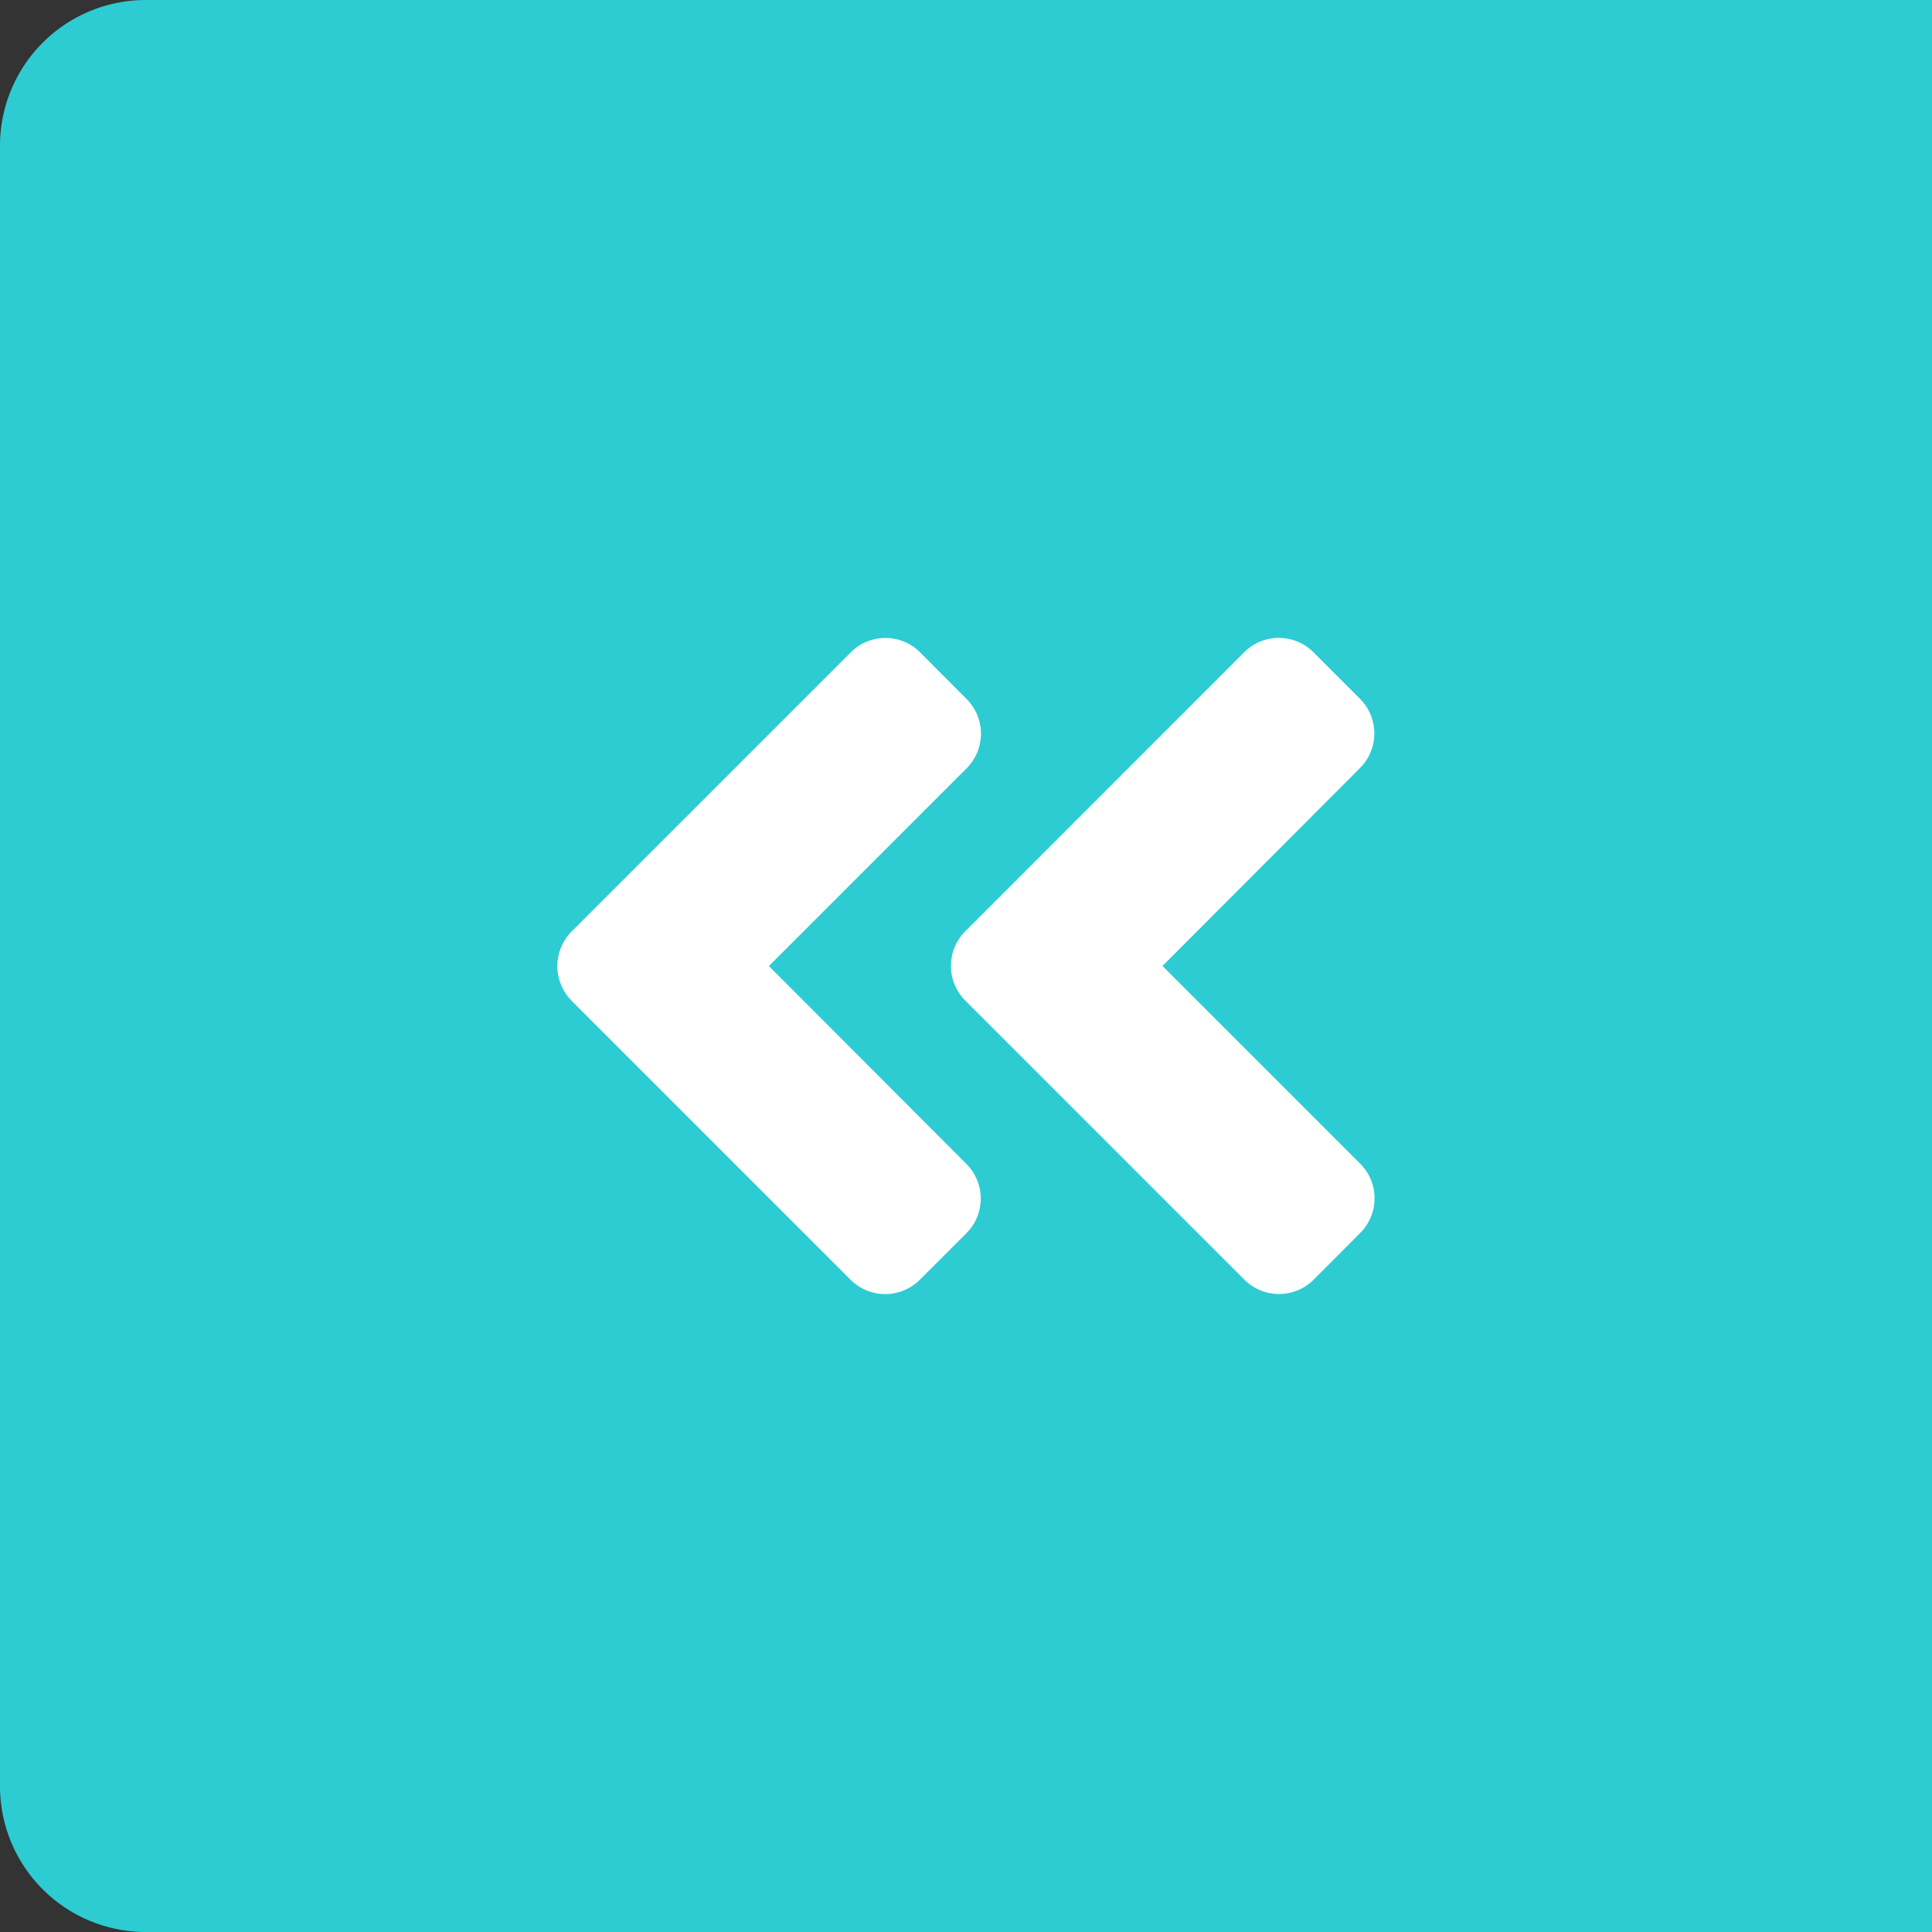 <svg xmlns="http://www.w3.org/2000/svg" width="53" height="53" viewBox="0 0 53 53"><rect x="0" y="0" width="53" height="53" fill="#333333" stroke="none"/><defs><style>.a{fill:#2dccd3;}.b{fill:#fff;}</style></defs><g transform="translate(-273 -1027)"><path class="a" d="M4,0H53a0,0,0,0,1,0,0V53a0,0,0,0,1,0,0H4a4,4,0,0,1-4-4V4A4,4,0,0,1,4,0Z" transform="translate(273 1027)"/><path class="b" d="M35.855,103.994,43.5,96.346a1.344,1.344,0,0,1,1.906,0l1.271,1.271a1.344,1.344,0,0,1,0,1.906l-5.415,5.426,5.421,5.421a1.344,1.344,0,0,1,0,1.906l-1.271,1.276a1.344,1.344,0,0,1-1.906,0l-7.648-7.648A1.346,1.346,0,0,1,35.855,103.994Zm-10.8,1.912,7.648,7.648a1.344,1.344,0,0,0,1.906,0l1.271-1.271a1.344,1.344,0,0,0,0-1.906l-5.415-5.426,5.421-5.421a1.344,1.344,0,0,0,0-1.906l-1.271-1.276a1.344,1.344,0,0,0-1.906,0l-7.648,7.648A1.346,1.346,0,0,0,25.058,105.906Z" transform="translate(263.628 948.55)"/></g></svg>